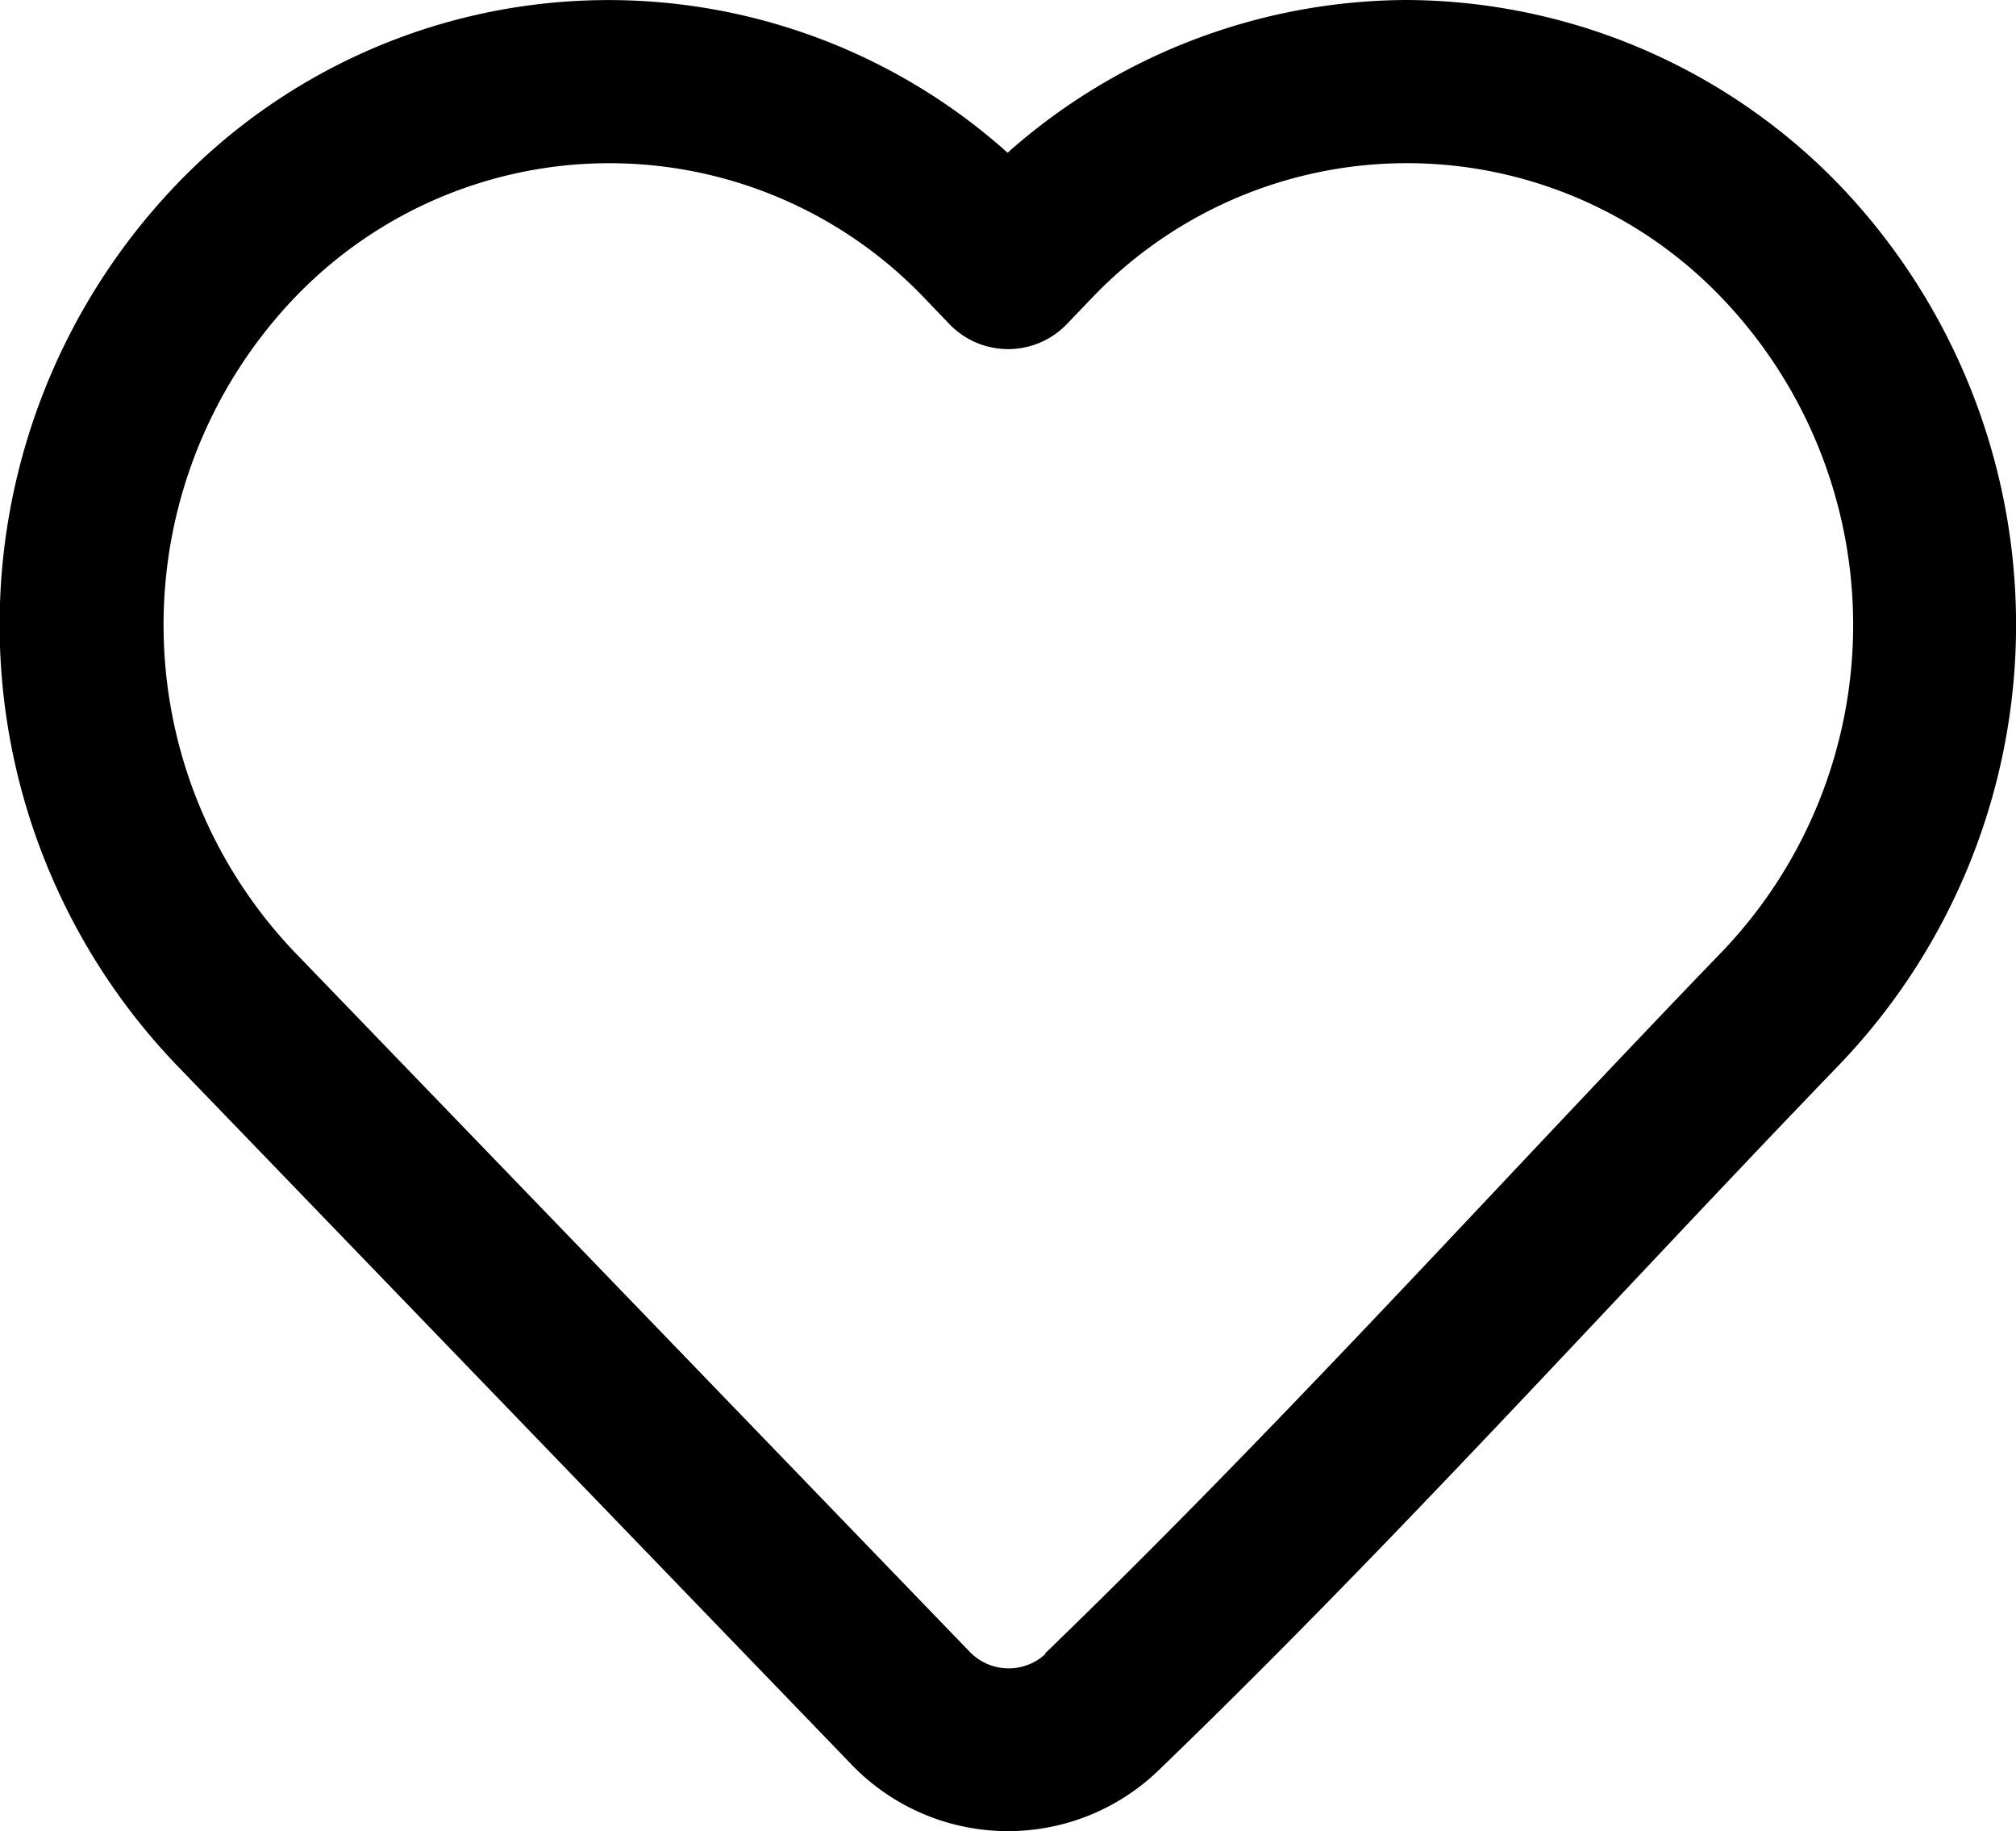 <svg xmlns="http://www.w3.org/2000/svg" width="24.742" height="22.467" viewBox="0 0 24.742 22.467">
  <path id="Path_868" data-name="Path 868" d="M18.266,2A7.429,7.429,0,0,1,23.58,4.275a7.8,7.8,0,0,1,0,10.782c-.917.95-1.842,1.933-2.738,2.884-1.816,1.928-3.694,3.922-5.635,5.792l-.005.005a2.664,2.664,0,0,1-3.746-.082l-8.3-8.6a7.806,7.806,0,0,1,0-10.782,7.342,7.342,0,0,1,10.21-.4A7.419,7.419,0,0,1,18.266,2ZM13.824,22.289c1.9-1.835,3.765-3.809,5.563-5.719.9-.955,1.829-1.942,2.754-2.9a5.8,5.8,0,0,0,0-8.005,5.345,5.345,0,0,0-7.749,0l-.3.313a1,1,0,0,1-1.439,0l-.3-.313a5.346,5.346,0,0,0-7.749,0,5.815,5.815,0,0,0,0,8.005l8.3,8.6a.664.664,0,0,0,.928.022Z" transform="translate(-1 -2)"/>
</svg>
